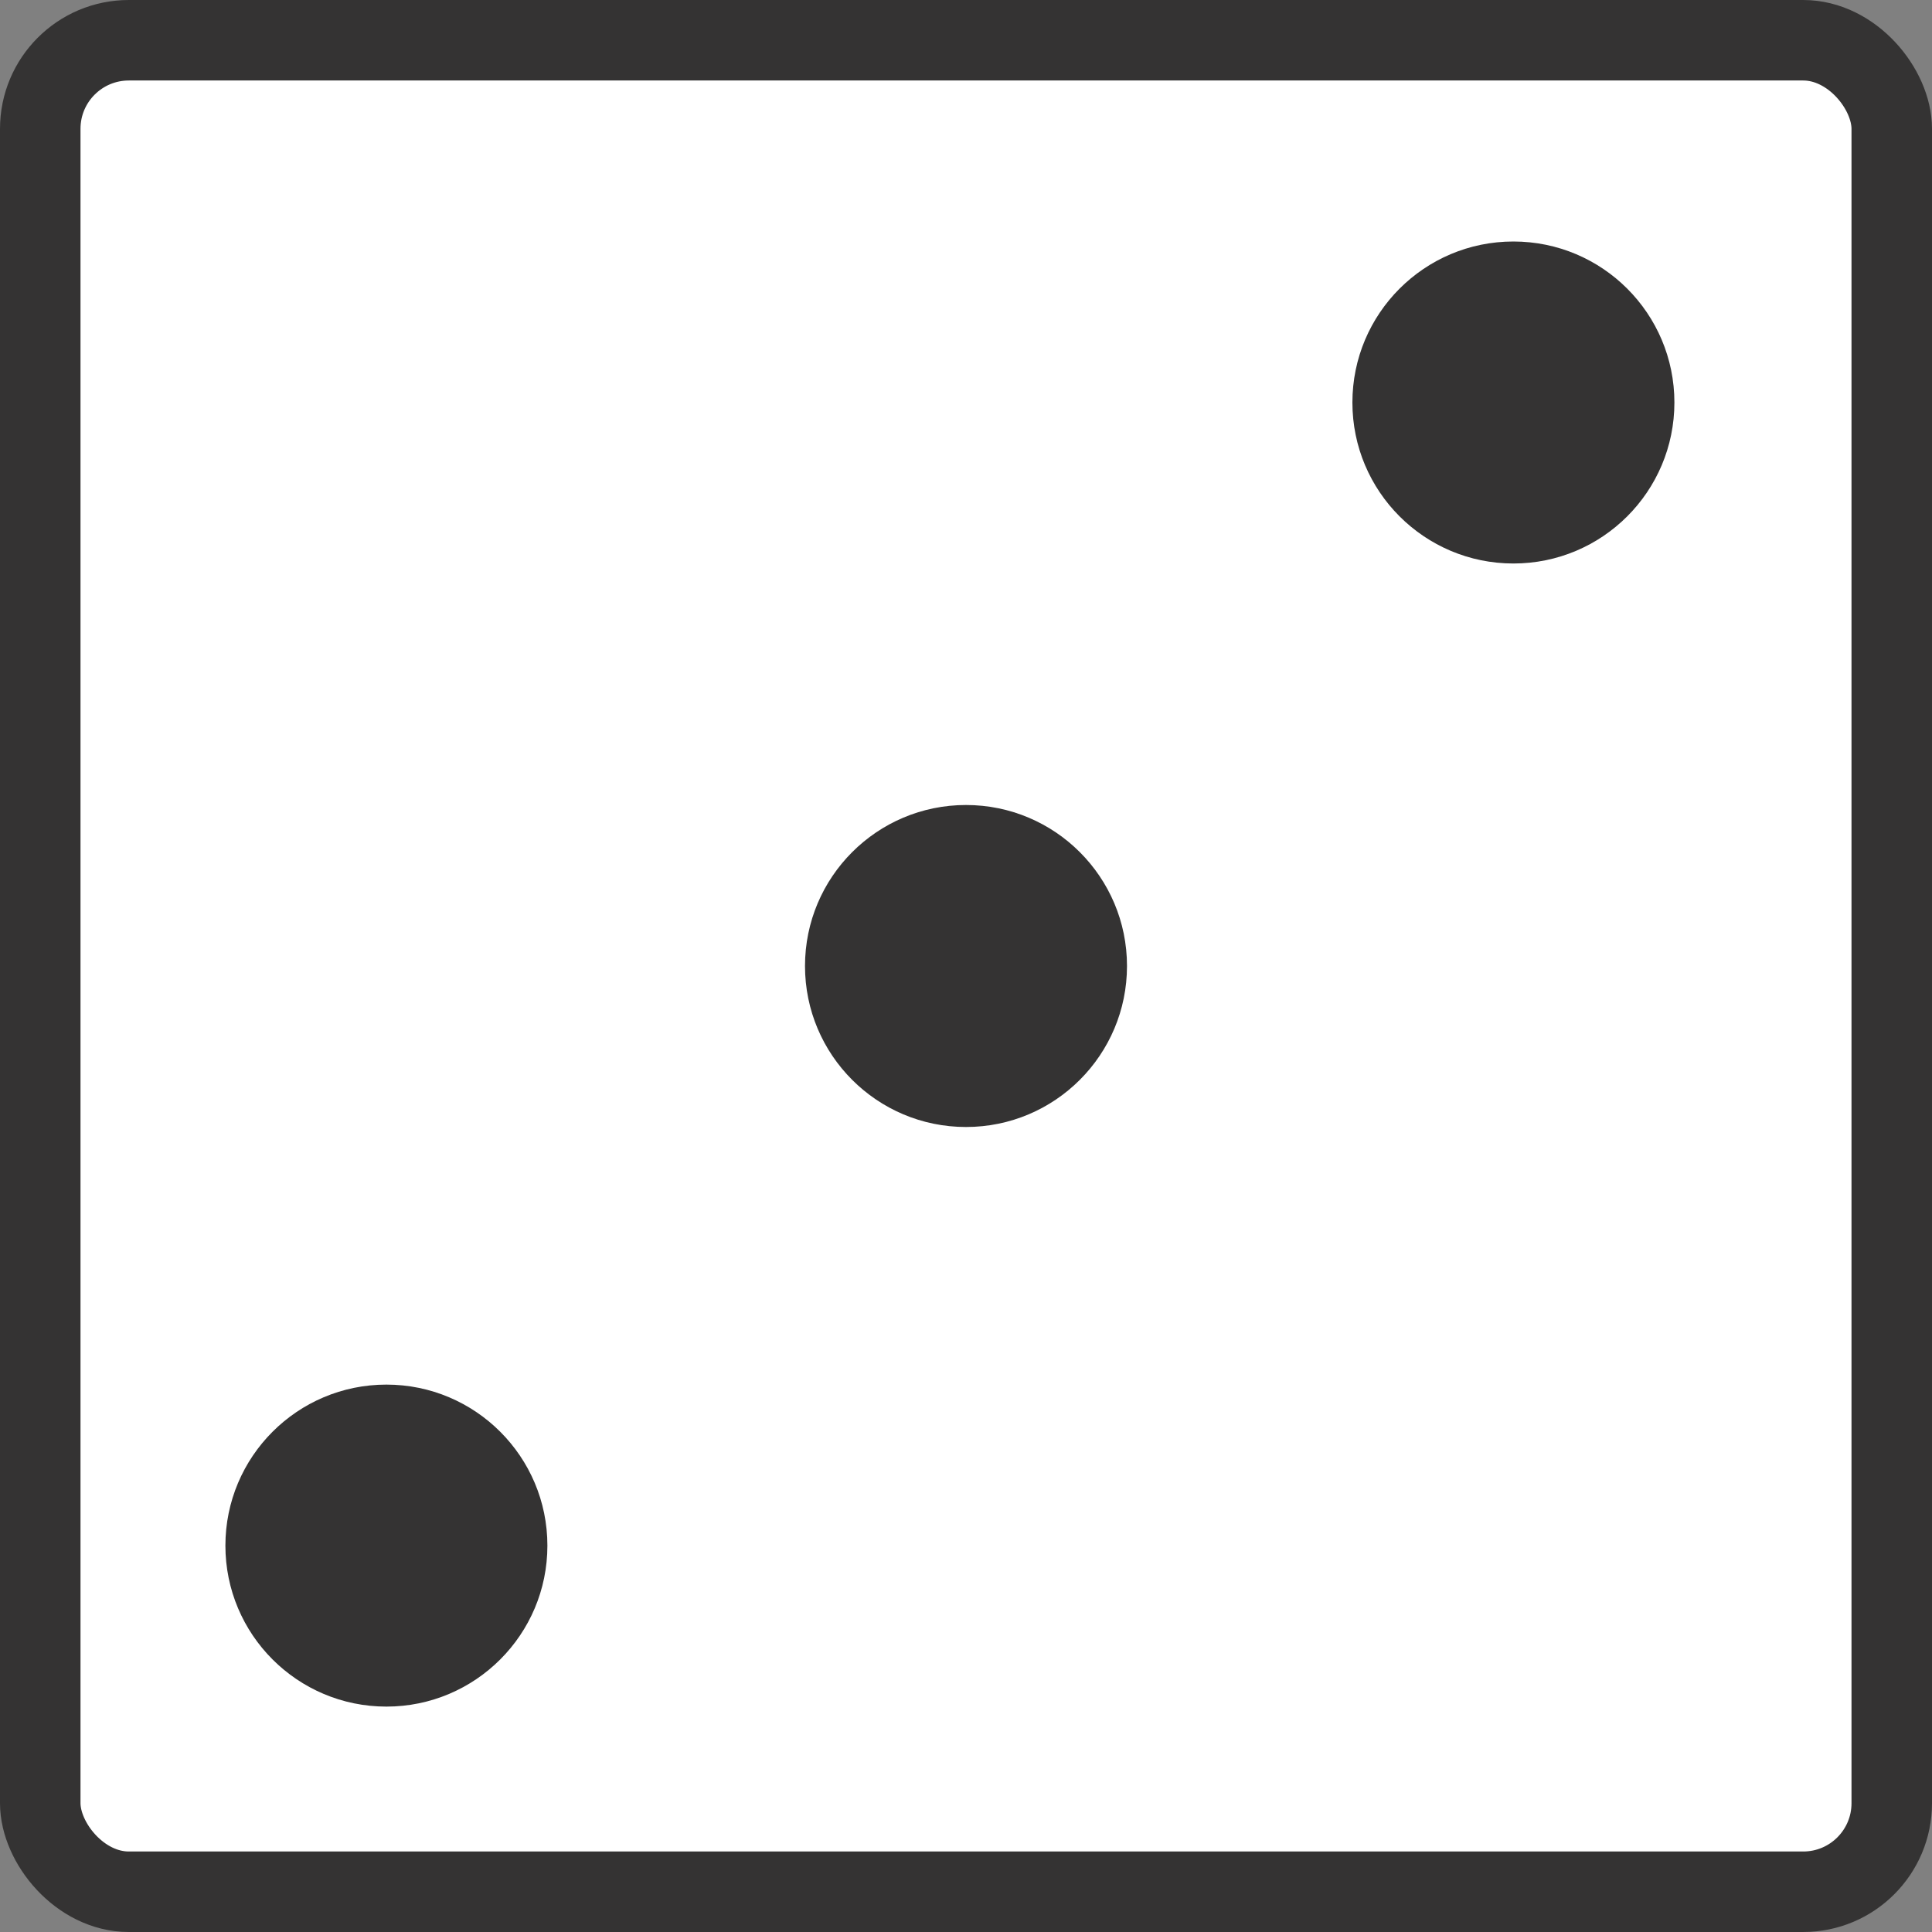 <svg width="120" height="120" viewBox="0 0 120 120" fill="none" xmlns="http://www.w3.org/2000/svg">
<rect x="0" y="0" width="120" height="120" fill="#808080" stroke="none"/>
<rect x="2.5" y="2.5" width="115" height="115" rx="5.5" fill="white" stroke="#343333" stroke-width="5"/>
<circle cx="24" cy="96" r="10" fill="#343333"/>
<circle cx="94" cy="25" r="10" fill="#343333"/>
<circle cx="60" cy="60" r="10" fill="#343333"/>
</svg>
